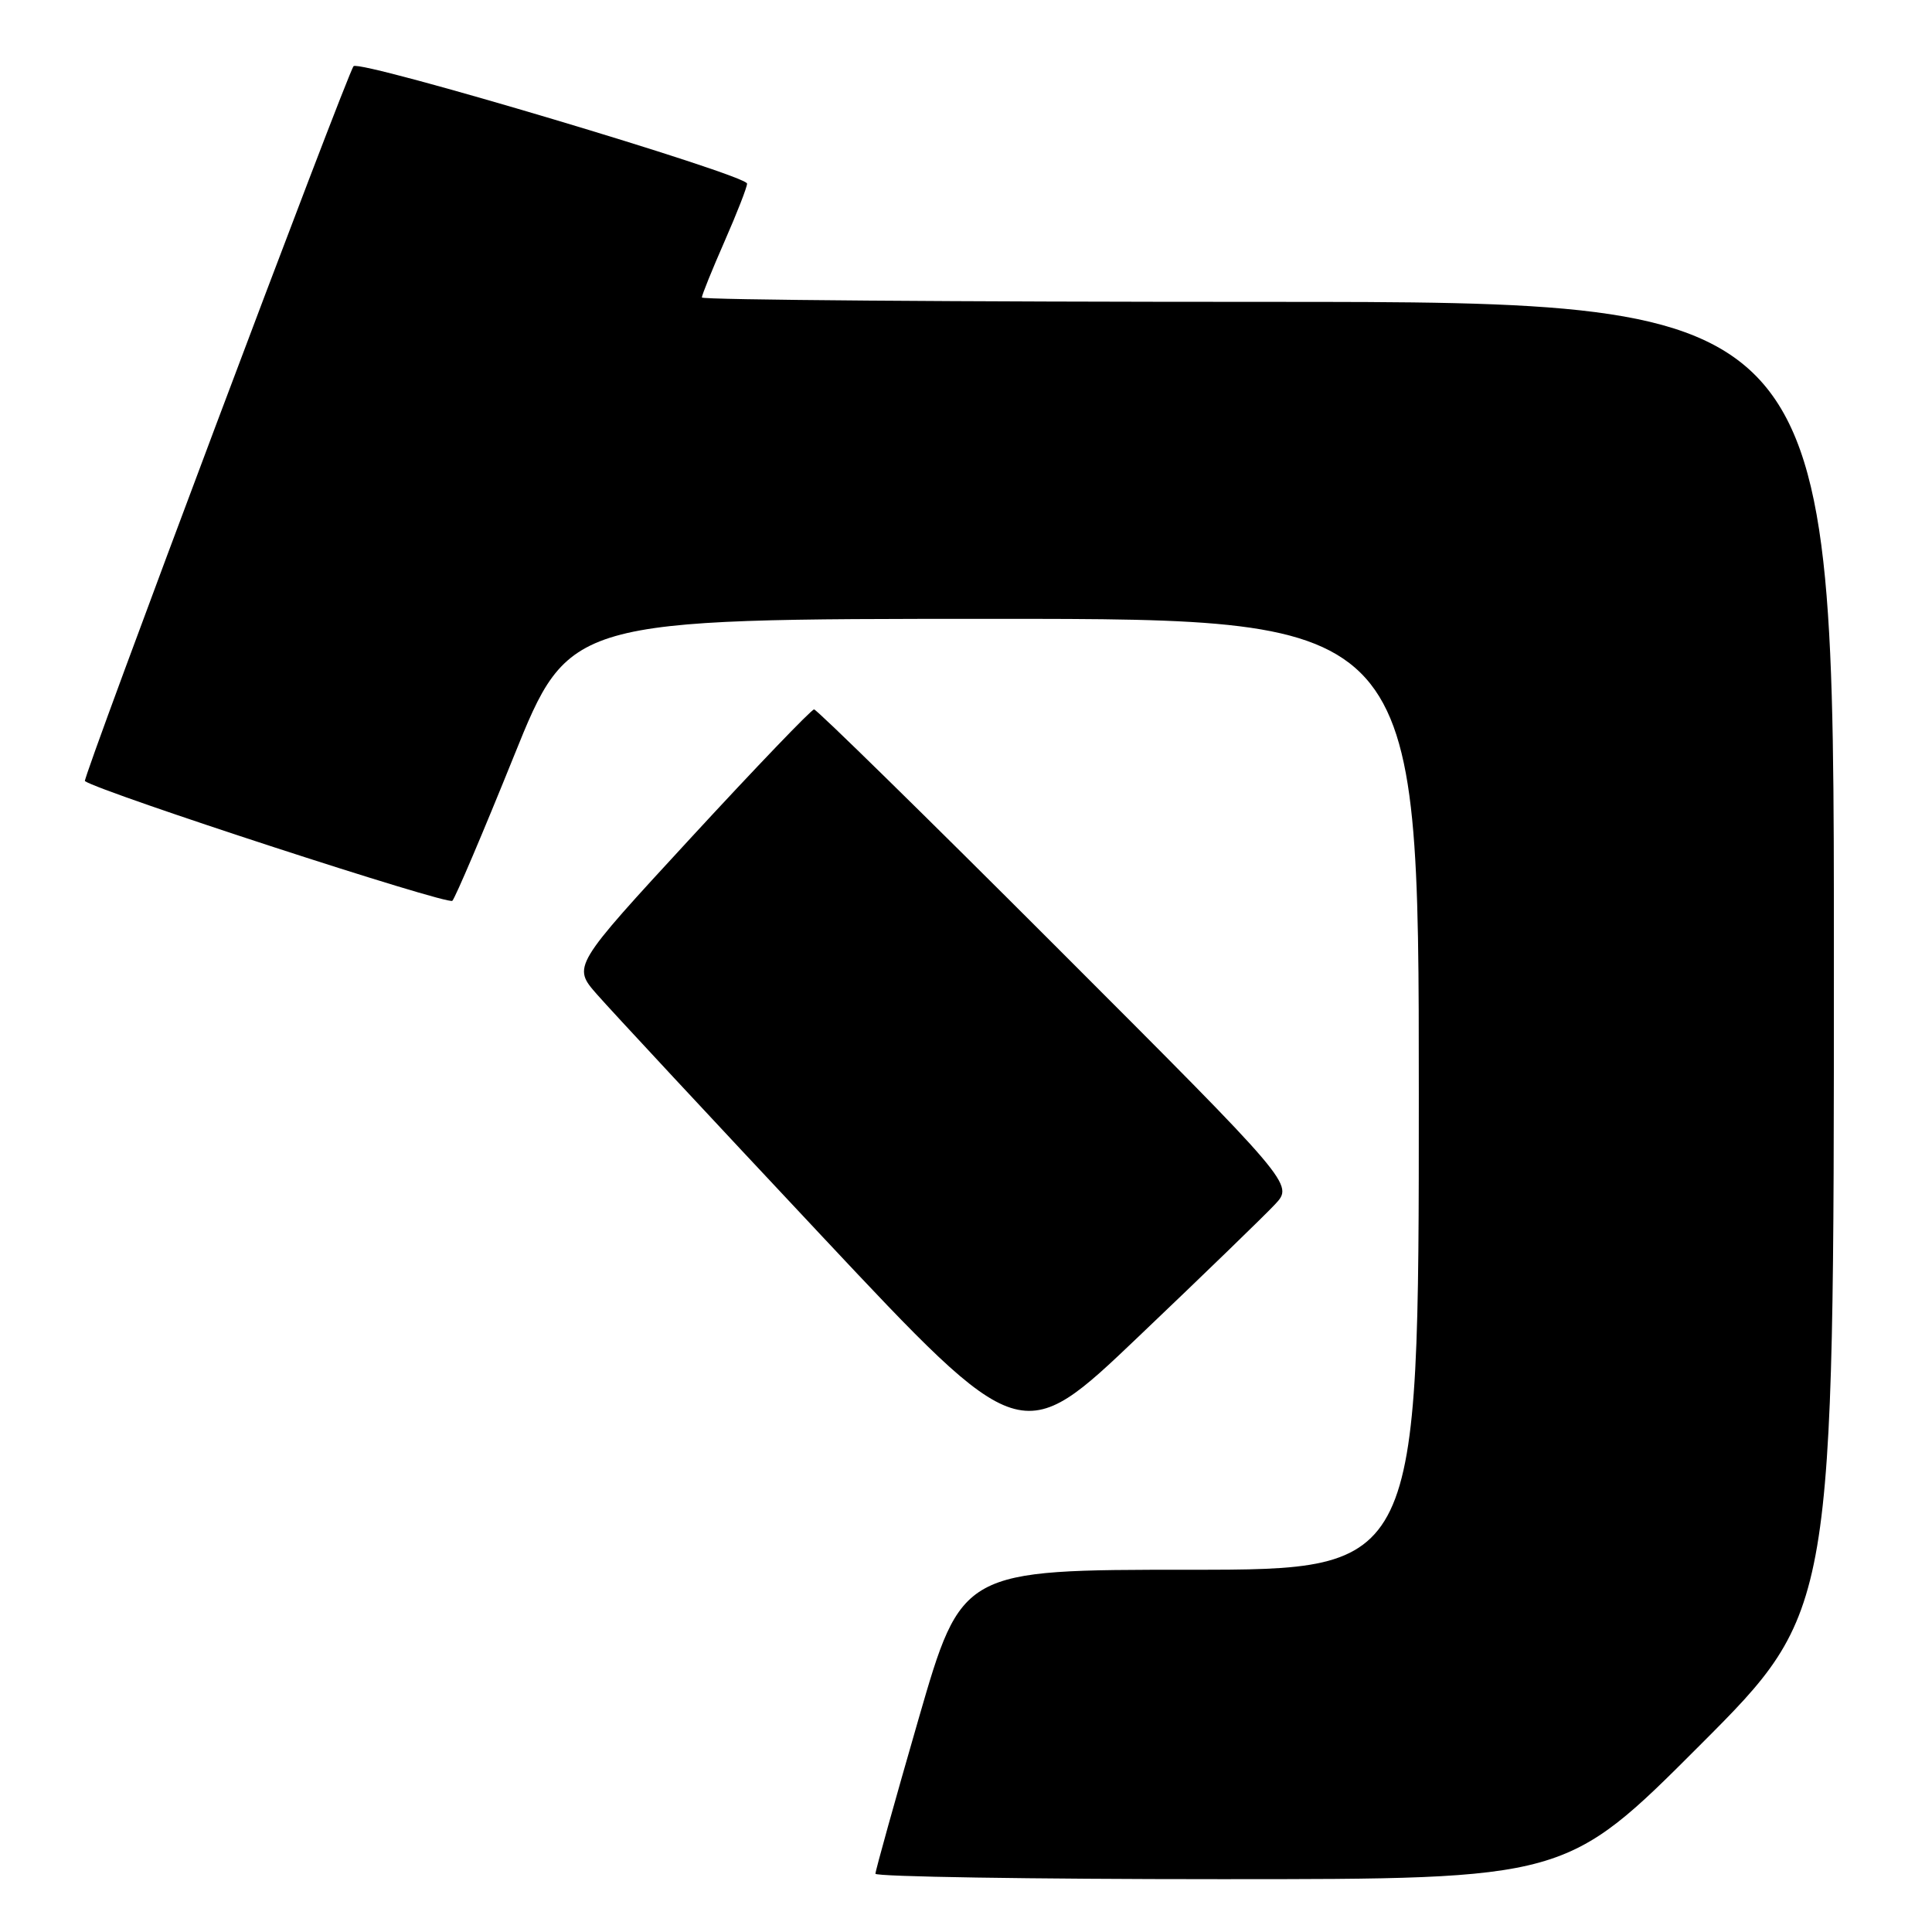 <?xml version="1.0" encoding="UTF-8" standalone="no"?>
<!DOCTYPE svg PUBLIC "-//W3C//DTD SVG 1.1//EN" "http://www.w3.org/Graphics/SVG/1.1/DTD/svg11.dtd" >
<svg xmlns="http://www.w3.org/2000/svg" xmlns:xlink="http://www.w3.org/1999/xlink" version="1.1" viewBox="0 0 256 256">
 <g >
 <path fill="currentColor"
d=" M 225.26 231.24 C 243.00 213.48 243.00 213.48 243.00 126.74 C 243.00 40.00 243.00 40.00 168.00 40.00 C 126.75 40.00 93.00 39.74 93.00 39.42 C 93.00 39.10 94.35 35.76 96.00 32.00 C 97.65 28.24 99.00 24.79 98.99 24.33 C 98.98 23.17 47.72 7.88 46.85 8.77 C 46.06 9.60 10.86 103.24 11.25 103.50 C 13.51 105.03 59.39 119.98 59.94 119.36 C 60.36 118.89 64.02 110.29 68.07 100.25 C 75.43 82.00 75.43 82.00 131.72 82.00 C 188.00 82.00 188.00 82.00 188.00 145.00 C 188.00 208.00 188.00 208.00 157.71 208.00 C 127.43 208.00 127.43 208.00 121.71 227.78 C 118.57 238.65 116.00 247.88 116.00 248.28 C 116.00 248.67 136.59 249.00 161.76 249.00 C 207.52 249.00 207.52 249.00 225.26 231.24 Z  M 168.96 159.57 C 171.42 156.93 171.42 156.93 139.96 125.46 C 122.67 108.16 108.22 94.00 107.87 94.00 C 107.52 94.00 100.17 101.66 91.54 111.02 C 75.84 128.05 75.84 128.05 79.11 131.77 C 80.90 133.82 94.28 148.20 108.84 163.72 C 135.31 191.94 135.31 191.94 150.90 177.07 C 159.48 168.90 167.61 161.02 168.96 159.57 Z "/>
</g>
</svg>